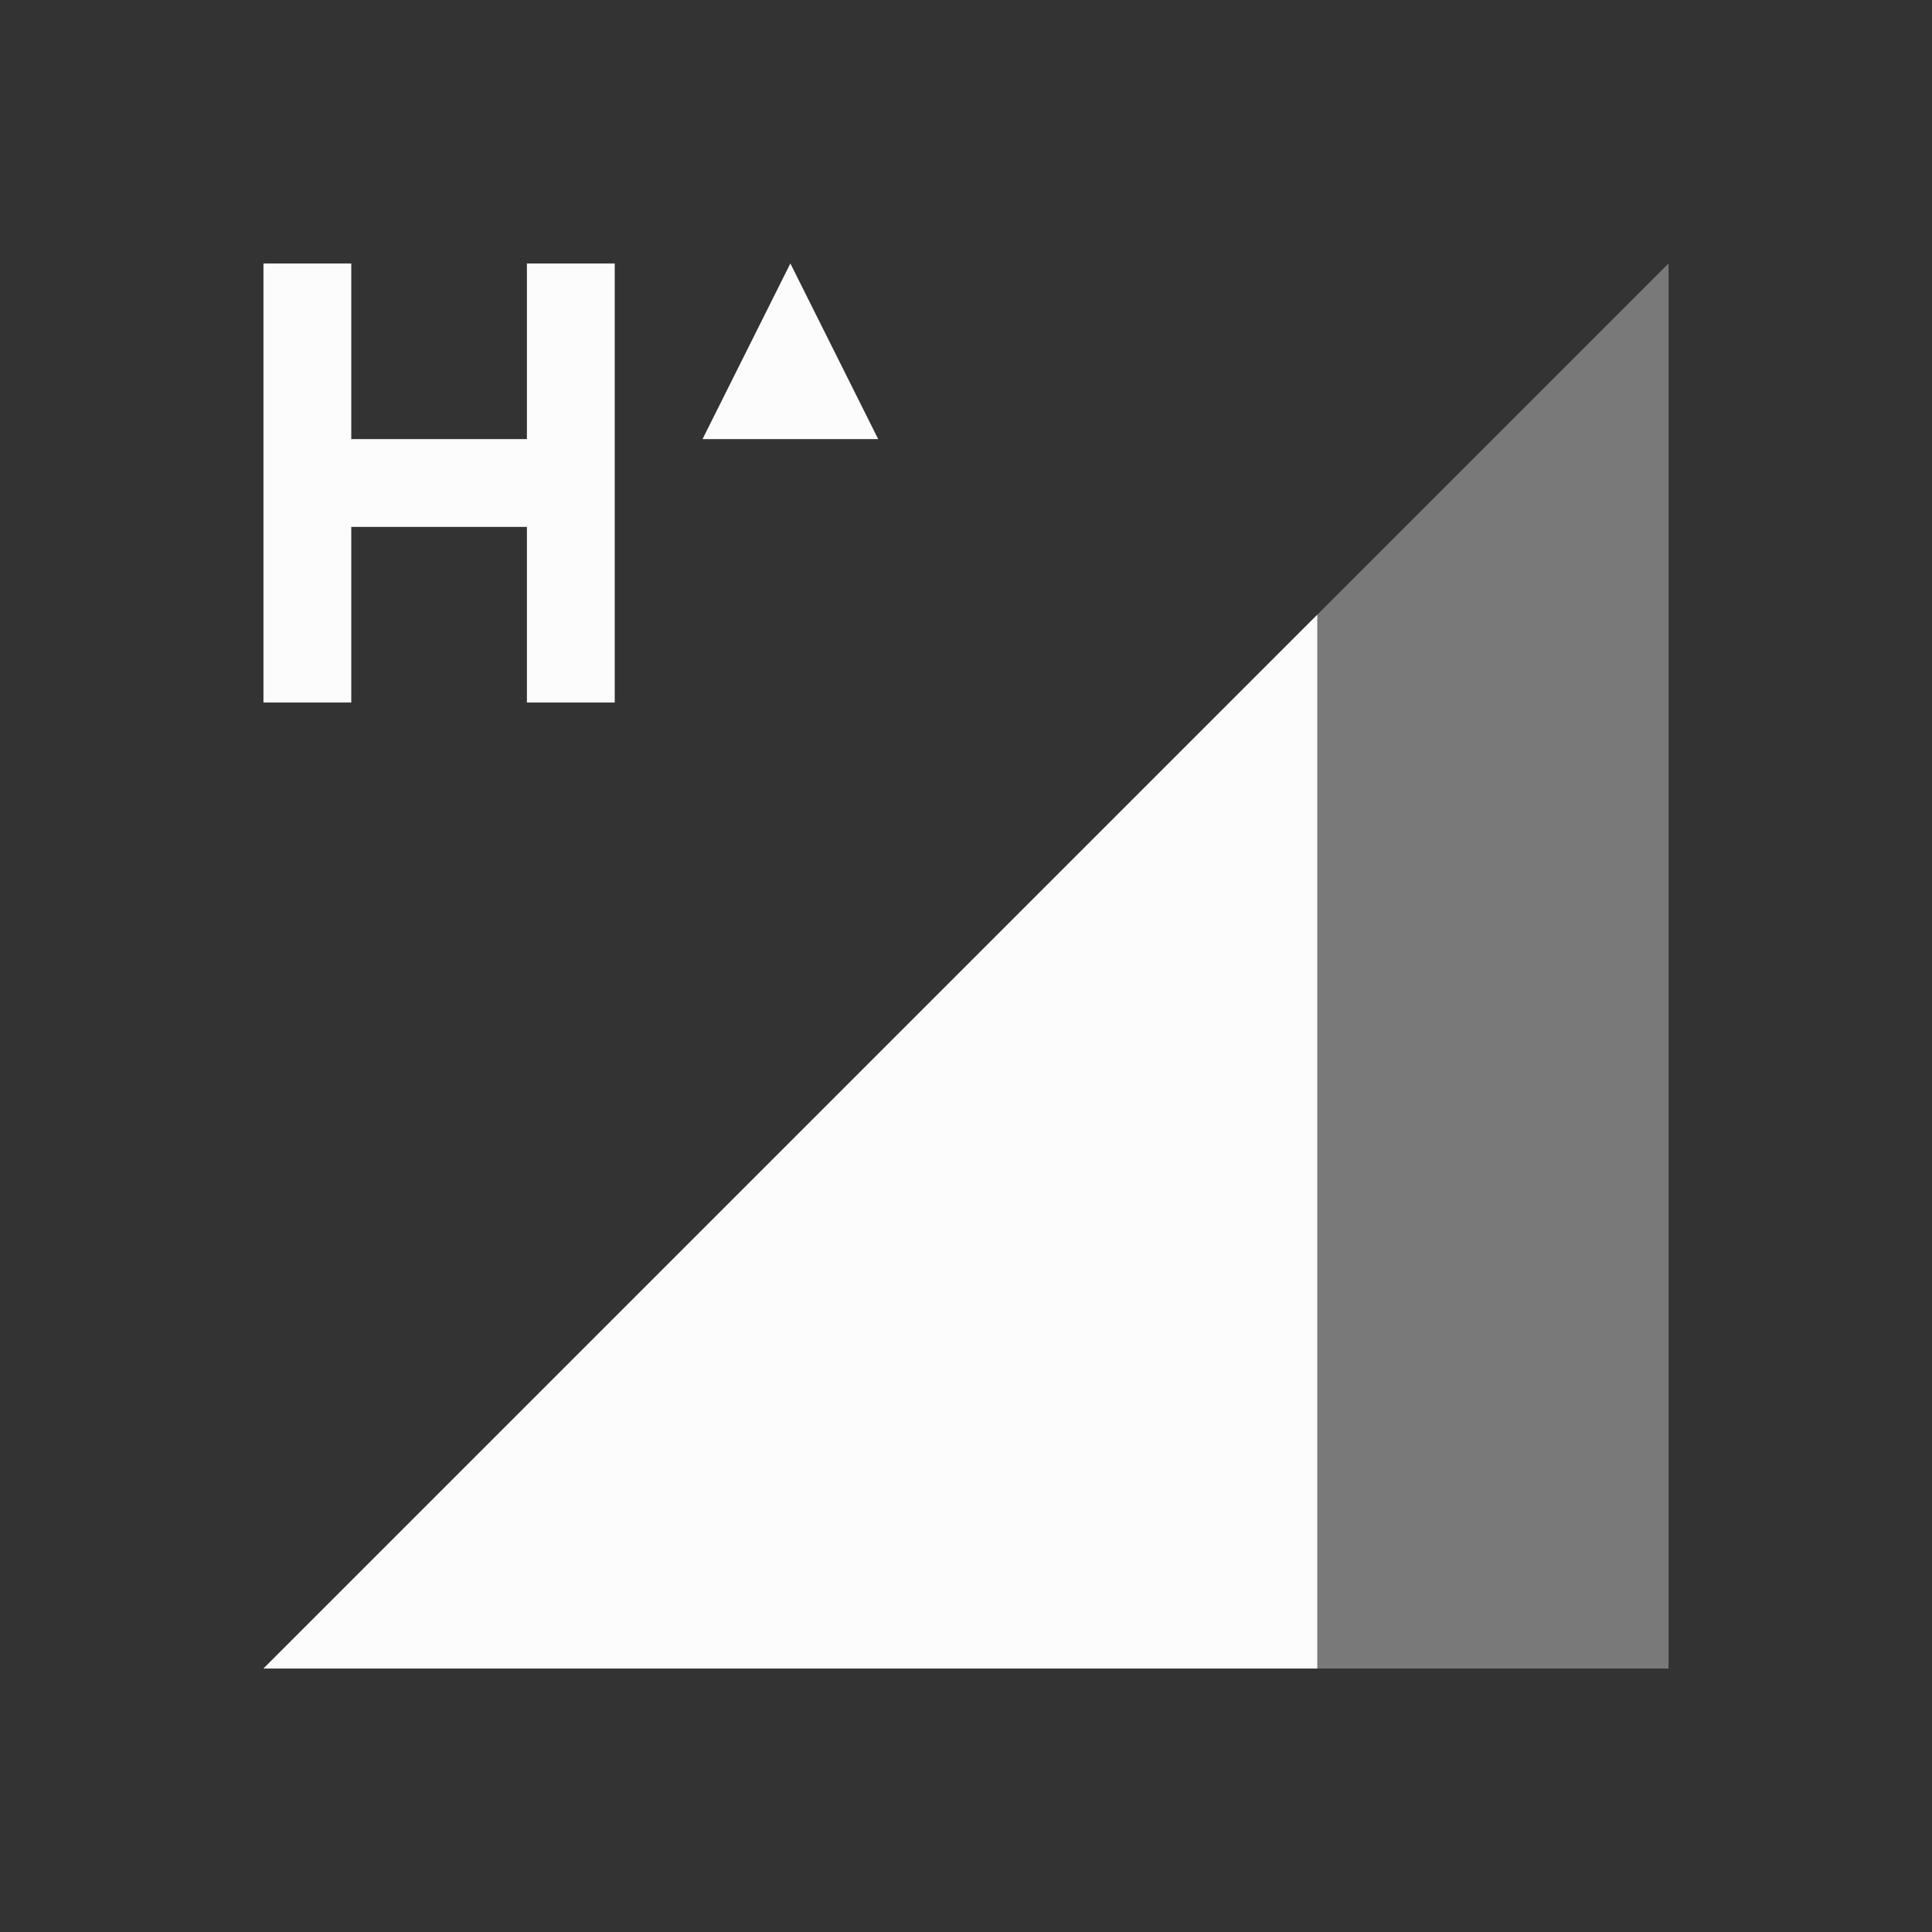 <svg xmlns="http://www.w3.org/2000/svg" id="svg4153" width="22" height="22" version="1.1">
<rect width="100%" height="100%" fill="#333333" stroke="none"/>
<defs id="defs4157">
<style id="current-color-scheme" type="text/css">
.ColorScheme-Text{color:#fcfcfc}
</style>
</defs>
<g id="network-mobile-60-hsupa" transform="translate(-22 242)">
<path id="rect5527" fill="none" d="M22-242h22v22H22z" opacity=".55"/>
<path id="path5529" fill="currentColor" fill-rule="evenodd" d="m25-223 16-16v16z" class="ColorScheme-Text" opacity=".35"/>
<path id="path5531" fill="currentColor" fill-rule="evenodd" d="m37-235-12 12h12z" class="ColorScheme-Text"/>
<path id="path5645" fill="currentColor" d="M25-239v5h1v-2h2v2h1v-5h-1v2h-2v-2zm6 0-1 2h2z" class="ColorScheme-Text"/>
</g>
</svg>
